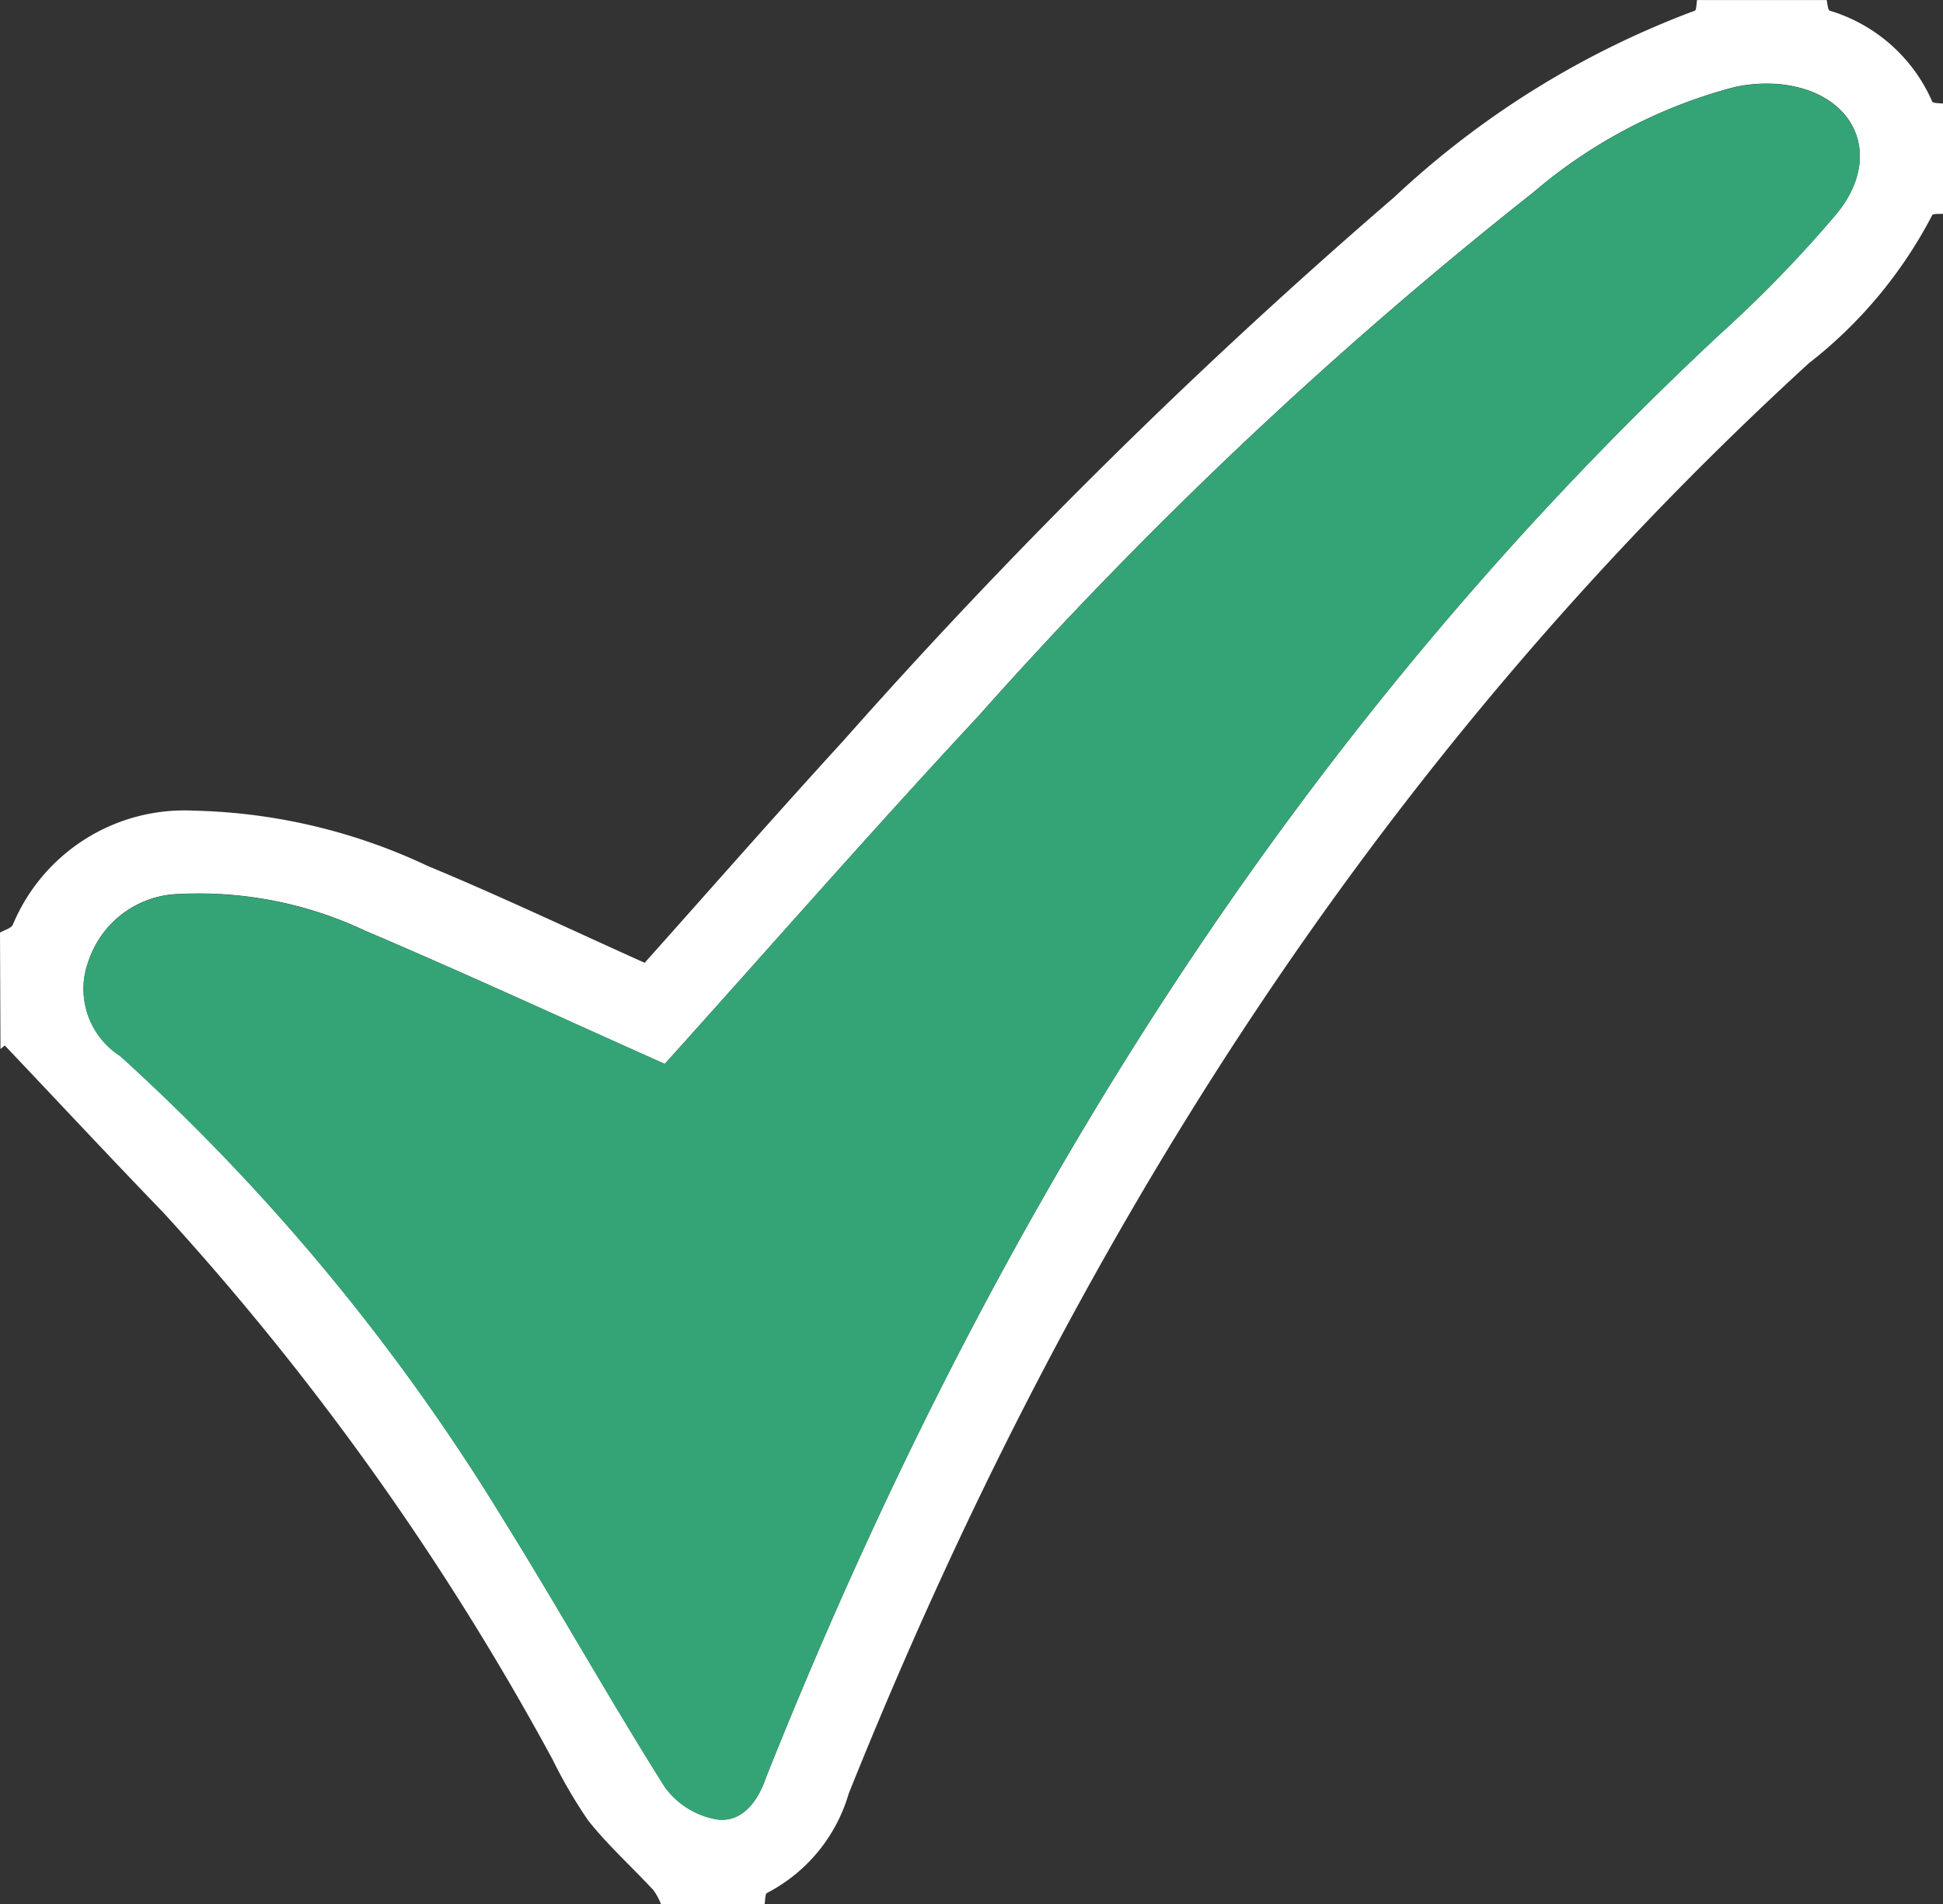 <svg xmlns="http://www.w3.org/2000/svg" width="45.204" height="44.3" viewBox="0 0 45.204 44.3">
  <rect x="0" y="0" width="45.204" height="44.3" fill="#333333" stroke="none"/>
  <g id="Group_21234" data-name="Group 21234" transform="translate(-533.5 -237.5)">
    <path id="Path_41146" data-name="Path 41146" d="M533.5,259.2c.1-.061.261-.1.3-.188a4.324,4.324,0,0,1,4.2-2.651,13.421,13.421,0,0,1,5.457,1.29c1.688.7,3.341,1.487,5.041,2.25,1.527-1.709,3.063-3.462,4.636-5.181a133.577,133.577,0,0,1,12.806-12.635,20.849,20.849,0,0,1,6.99-4.336c.039-.012.036-.162.052-.248h3.014c.024.086.027.232.074.248a3.787,3.787,0,0,1,2.382,2.112c.021.046.168.035.257.051v2.562c-.088.009-.238-.008-.256.032a10.5,10.5,0,0,1-2.871,3.446c-10.144,9.285-17.253,20.6-22.337,33.28a3.8,3.8,0,0,1-1.9,2.311c-.048.021-.039.169-.057.258h-2.411a1.441,1.441,0,0,0-.174-.322c-.5-.54-1.057-1.041-1.515-1.617a11.424,11.424,0,0,1-.833-1.426,64.236,64.236,0,0,0-9.044-12.712c-1.245-1.289-2.467-2.6-3.7-3.9,0,0-.065.054-.1.083Zm15.467,3.055c-2.345-1.046-4.642-2.109-6.971-3.1a9.054,9.054,0,0,0-4.311-.856,2.284,2.284,0,0,0-2.118,1.539,1.856,1.856,0,0,0,.731,2.232,48.96,48.96,0,0,1,8.9,10.76c1.286,2.066,2.475,4.192,3.772,6.251a1.9,1.9,0,0,0,1.179.744c.572.1.948-.358,1.147-.9.043-.118.09-.234.137-.35,5.067-12.62,12.066-23.956,22.08-33.3a29.291,29.291,0,0,0,2.721-2.809c1.1-1.349.427-2.825-1.317-3.007a3.521,3.521,0,0,0-1.045.062,11.81,11.81,0,0,0-4.7,2.455,101.215,101.215,0,0,0-12.909,12.185C553.781,256.827,551.385,259.567,548.967,262.253Z" transform="translate(0 0)" fill="#fff"/>
    <path id="Path_41147" data-name="Path 41147" d="M559.838,273.235c2.418-2.687,4.814-5.426,7.295-8.087a101.224,101.224,0,0,1,12.909-12.185,11.811,11.811,0,0,1,4.7-2.455,3.522,3.522,0,0,1,1.045-.062c1.743.182,2.421,1.659,1.317,3.007a29.287,29.287,0,0,1-2.721,2.809c-10.014,9.342-17.014,20.678-22.08,33.3-.047.116-.094.233-.137.35-.2.541-.576.995-1.147.9a1.9,1.9,0,0,1-1.179-.744c-1.3-2.059-2.486-4.185-3.772-6.251a48.961,48.961,0,0,0-8.9-10.76,1.856,1.856,0,0,1-.731-2.232,2.284,2.284,0,0,1,2.118-1.539,9.053,9.053,0,0,1,4.311.856C555.2,271.126,557.493,272.189,559.838,273.235Z" transform="translate(-10.871 -10.982)" fill="#34a476"/>
  </g>
</svg>
